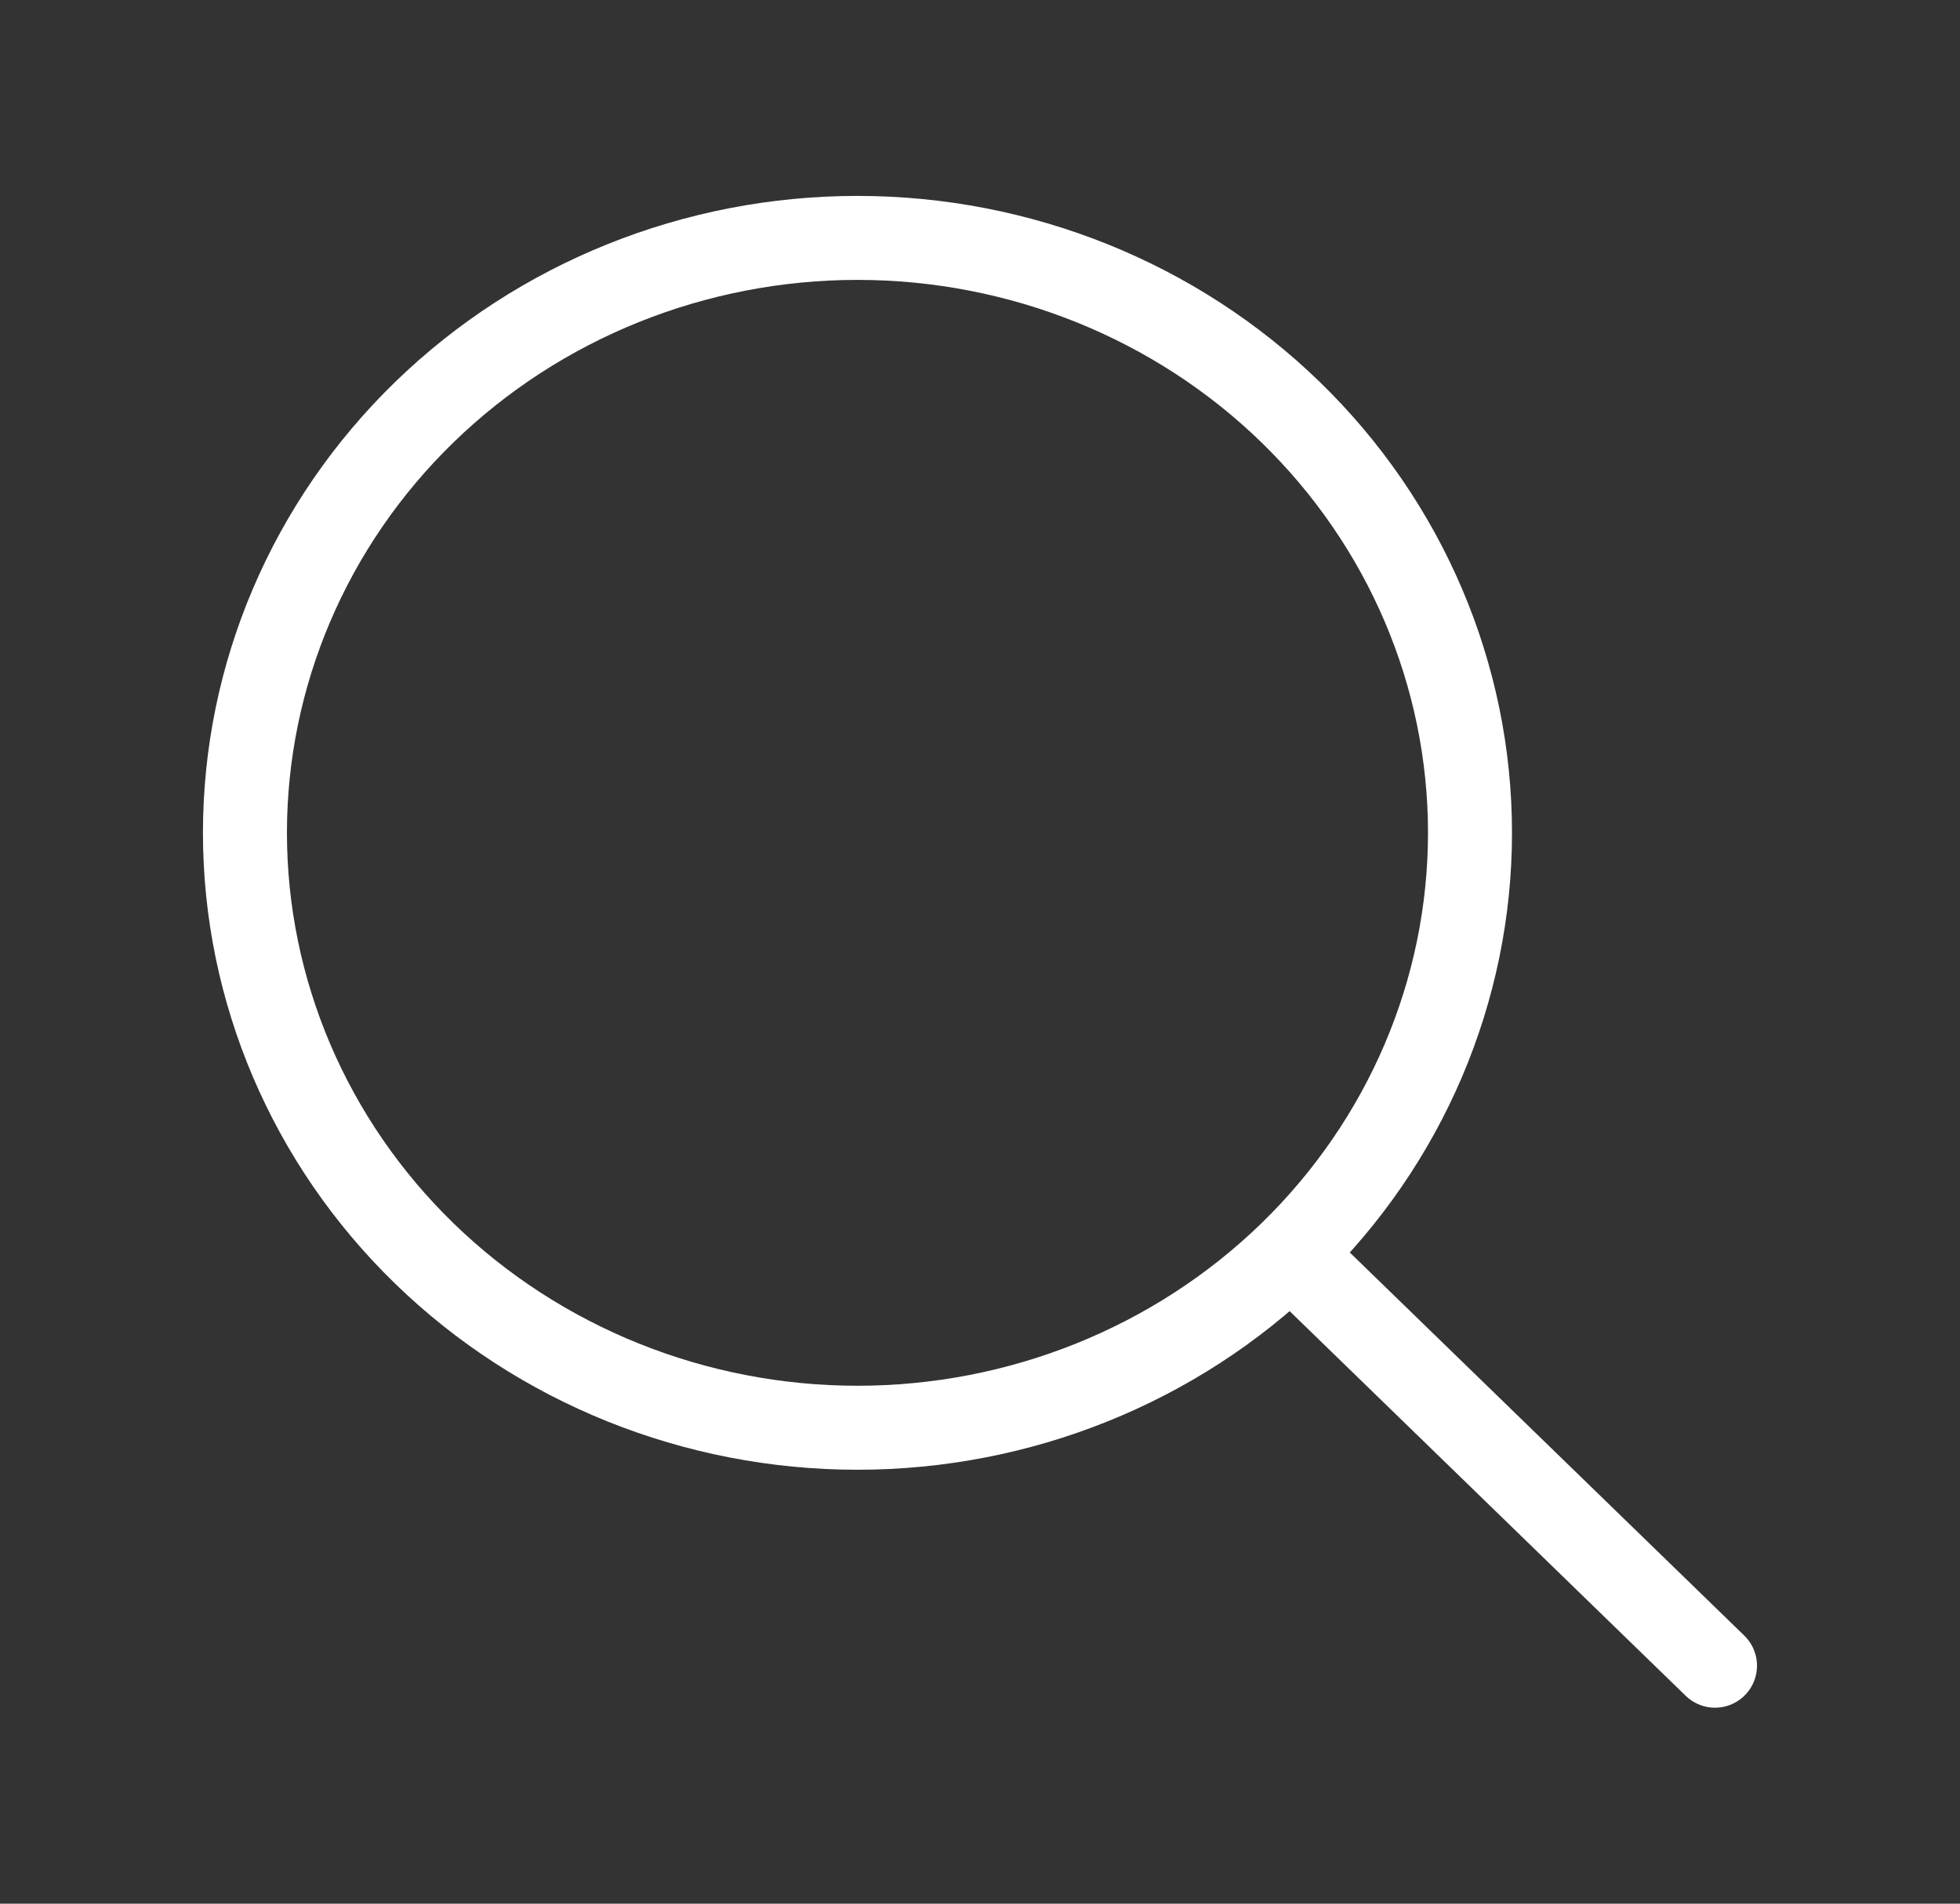 <svg width="35" height="34" viewBox="0 0 35 34" fill="none" xmlns="http://www.w3.org/2000/svg">
<rect x="0" y="0" width="35" height="34" fill="#333333" stroke="none"/>
<path d="M30.625 29.75L23.046 22.388M23.046 22.388C25.097 20.395 26.25 17.692 26.25 14.874C26.25 12.056 25.097 9.354 23.046 7.361C20.995 5.368 18.213 4.249 15.312 4.249C12.411 4.249 9.629 5.368 7.578 7.361C5.526 9.354 4.374 12.056 4.374 14.874C4.374 17.692 5.526 20.395 7.578 22.388C9.629 24.38 12.411 25.5 15.312 25.5C18.213 25.5 20.995 24.38 23.046 22.388Z" stroke="white" stroke-width="1.5" stroke-linecap="round" stroke-linejoin="round"/>
</svg>
